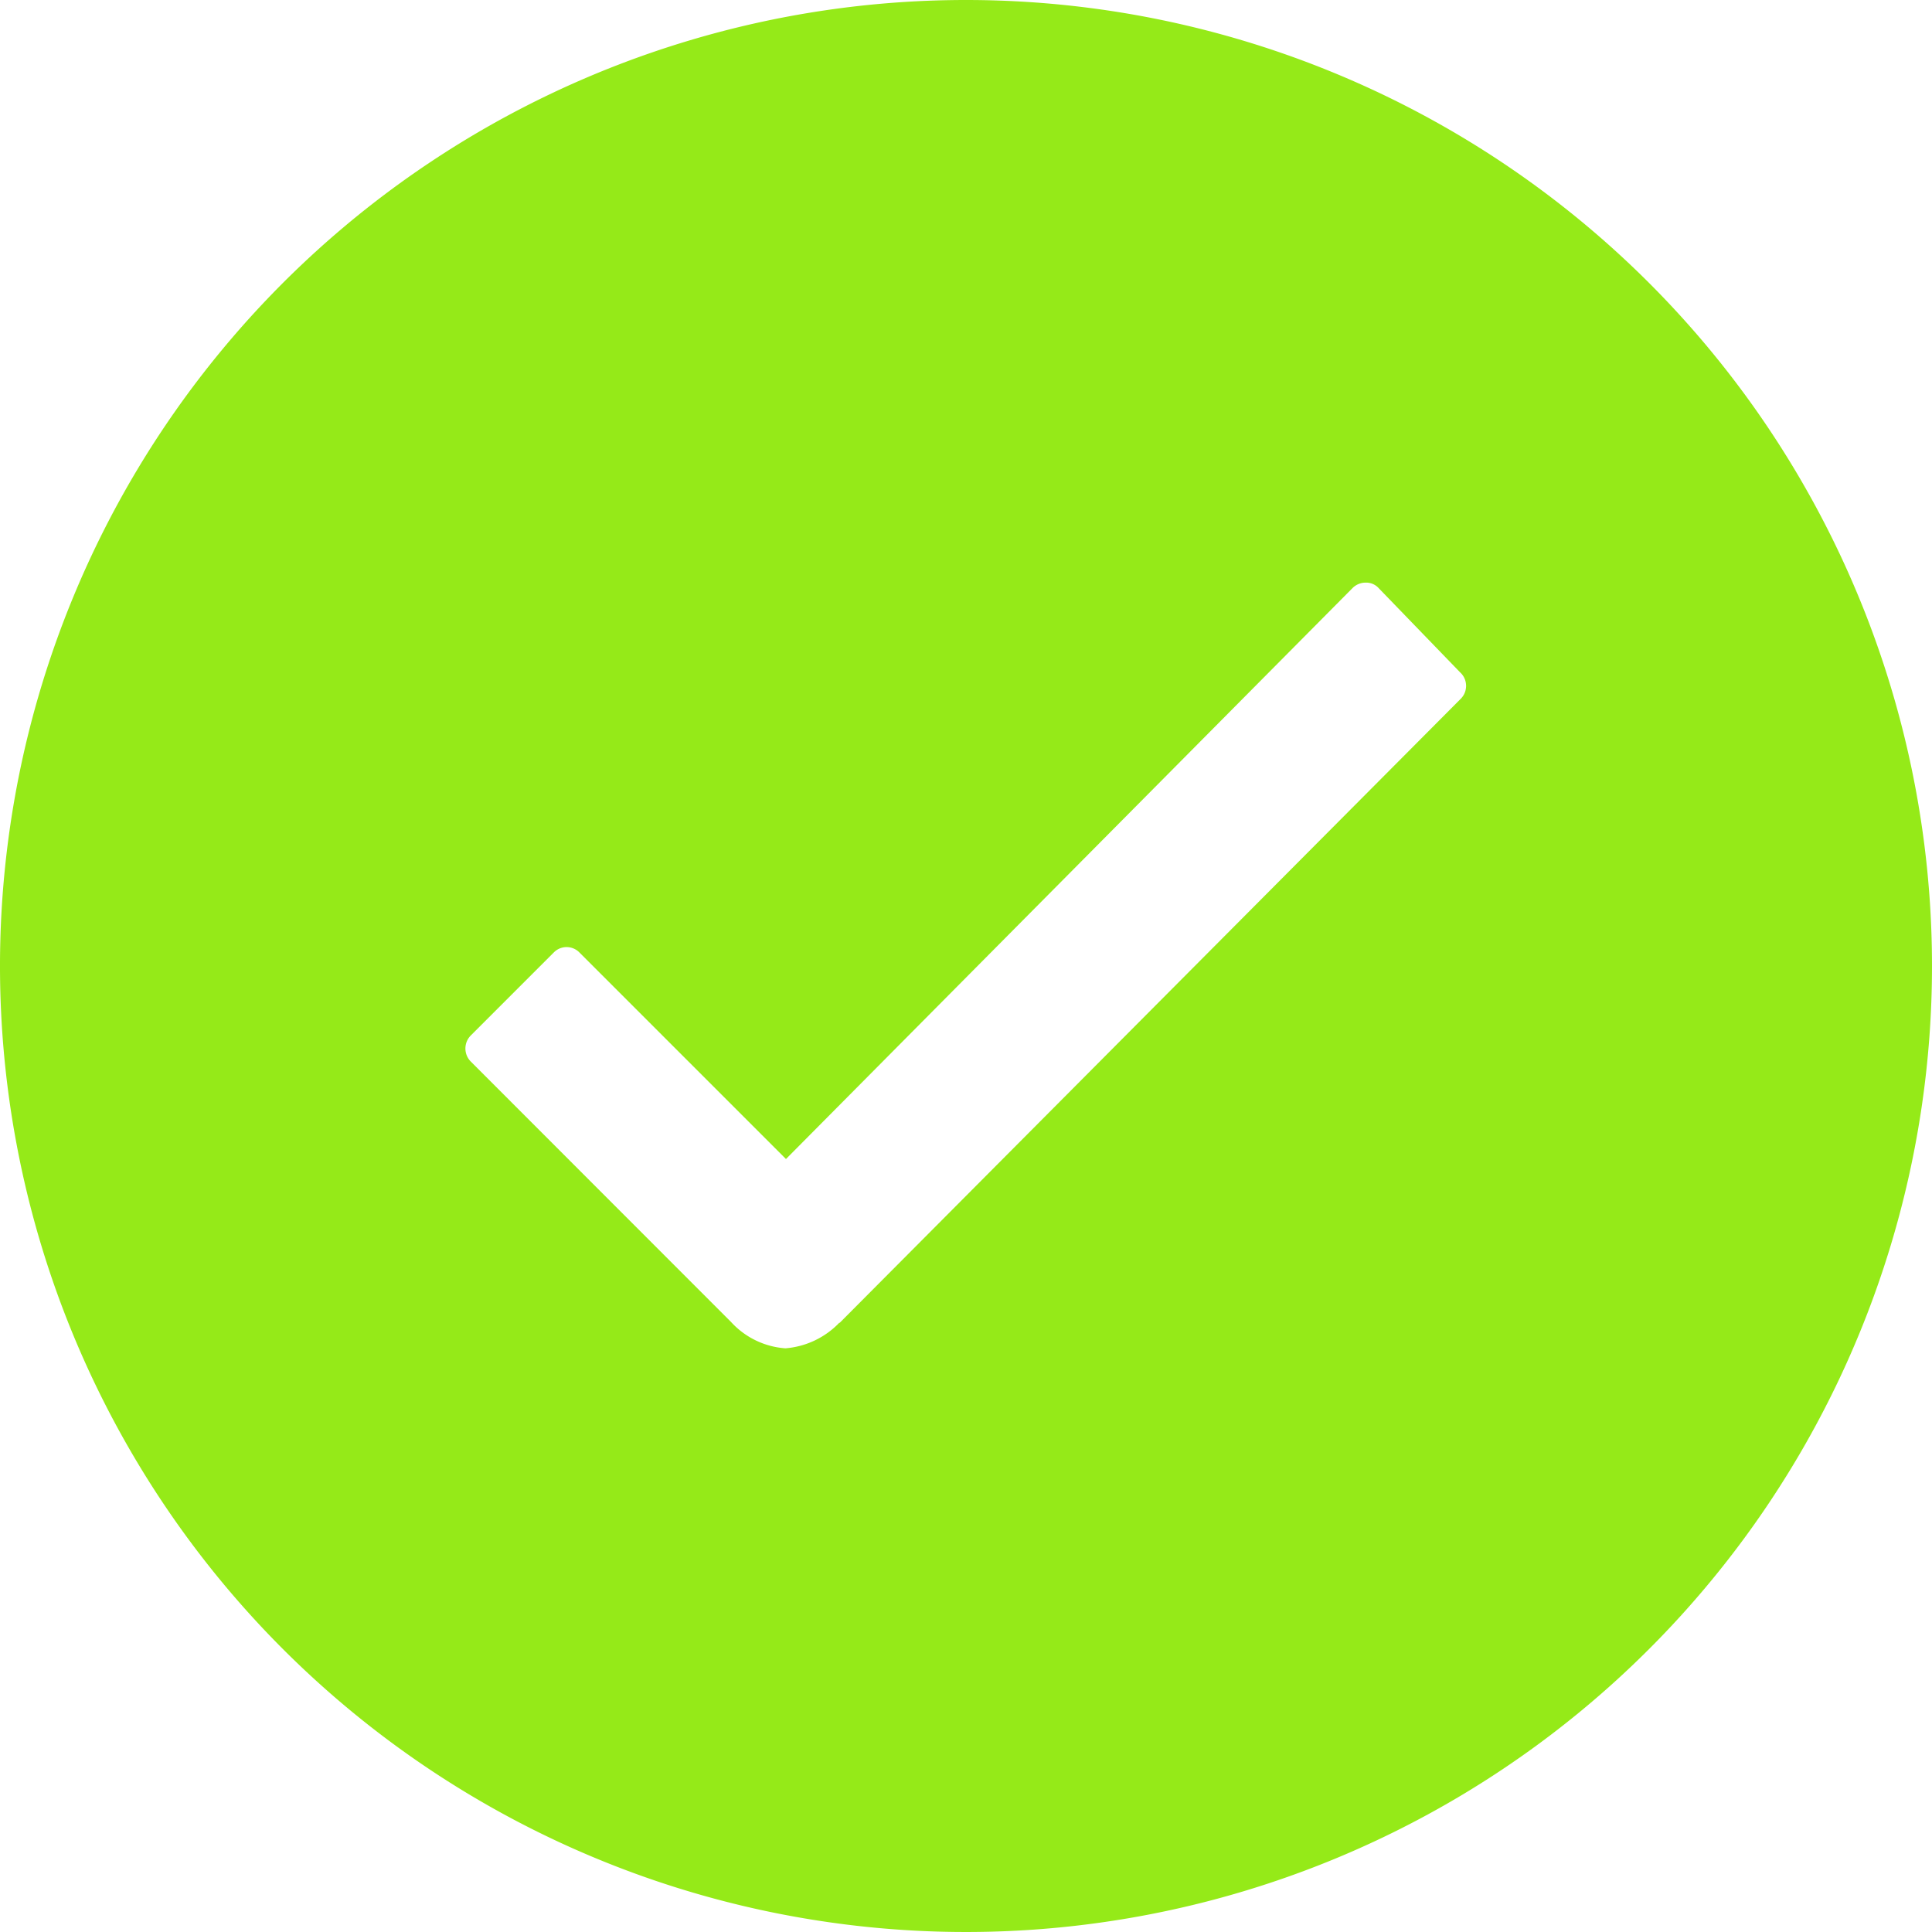 <svg xmlns="http://www.w3.org/2000/svg" width="44" height="44" viewBox="0 0 44 44">
  <path id="Icon_ionic-ios-checkmark-circle" data-name="Icon ionic-ios-checkmark-circle" d="M25.375,3.375a22,22,0,1,0,22,22A22,22,0,0,0,25.375,3.375ZM36.639,19.293,22.5,33.5h-.011a1.91,1.91,0,0,1-1.227.582,1.852,1.852,0,0,1-1.238-.6L14.1,27.554a.421.421,0,0,1,0-.6l1.883-1.883a.409.409,0,0,1,.592,0l4.7,4.7,12.9-13a.418.418,0,0,1,.3-.127h0a.384.384,0,0,1,.3.127l1.851,1.914A.417.417,0,0,1,36.639,19.293Z" transform="translate(-3.375 -3.375)" fill="#95ea18"/>
</svg>
